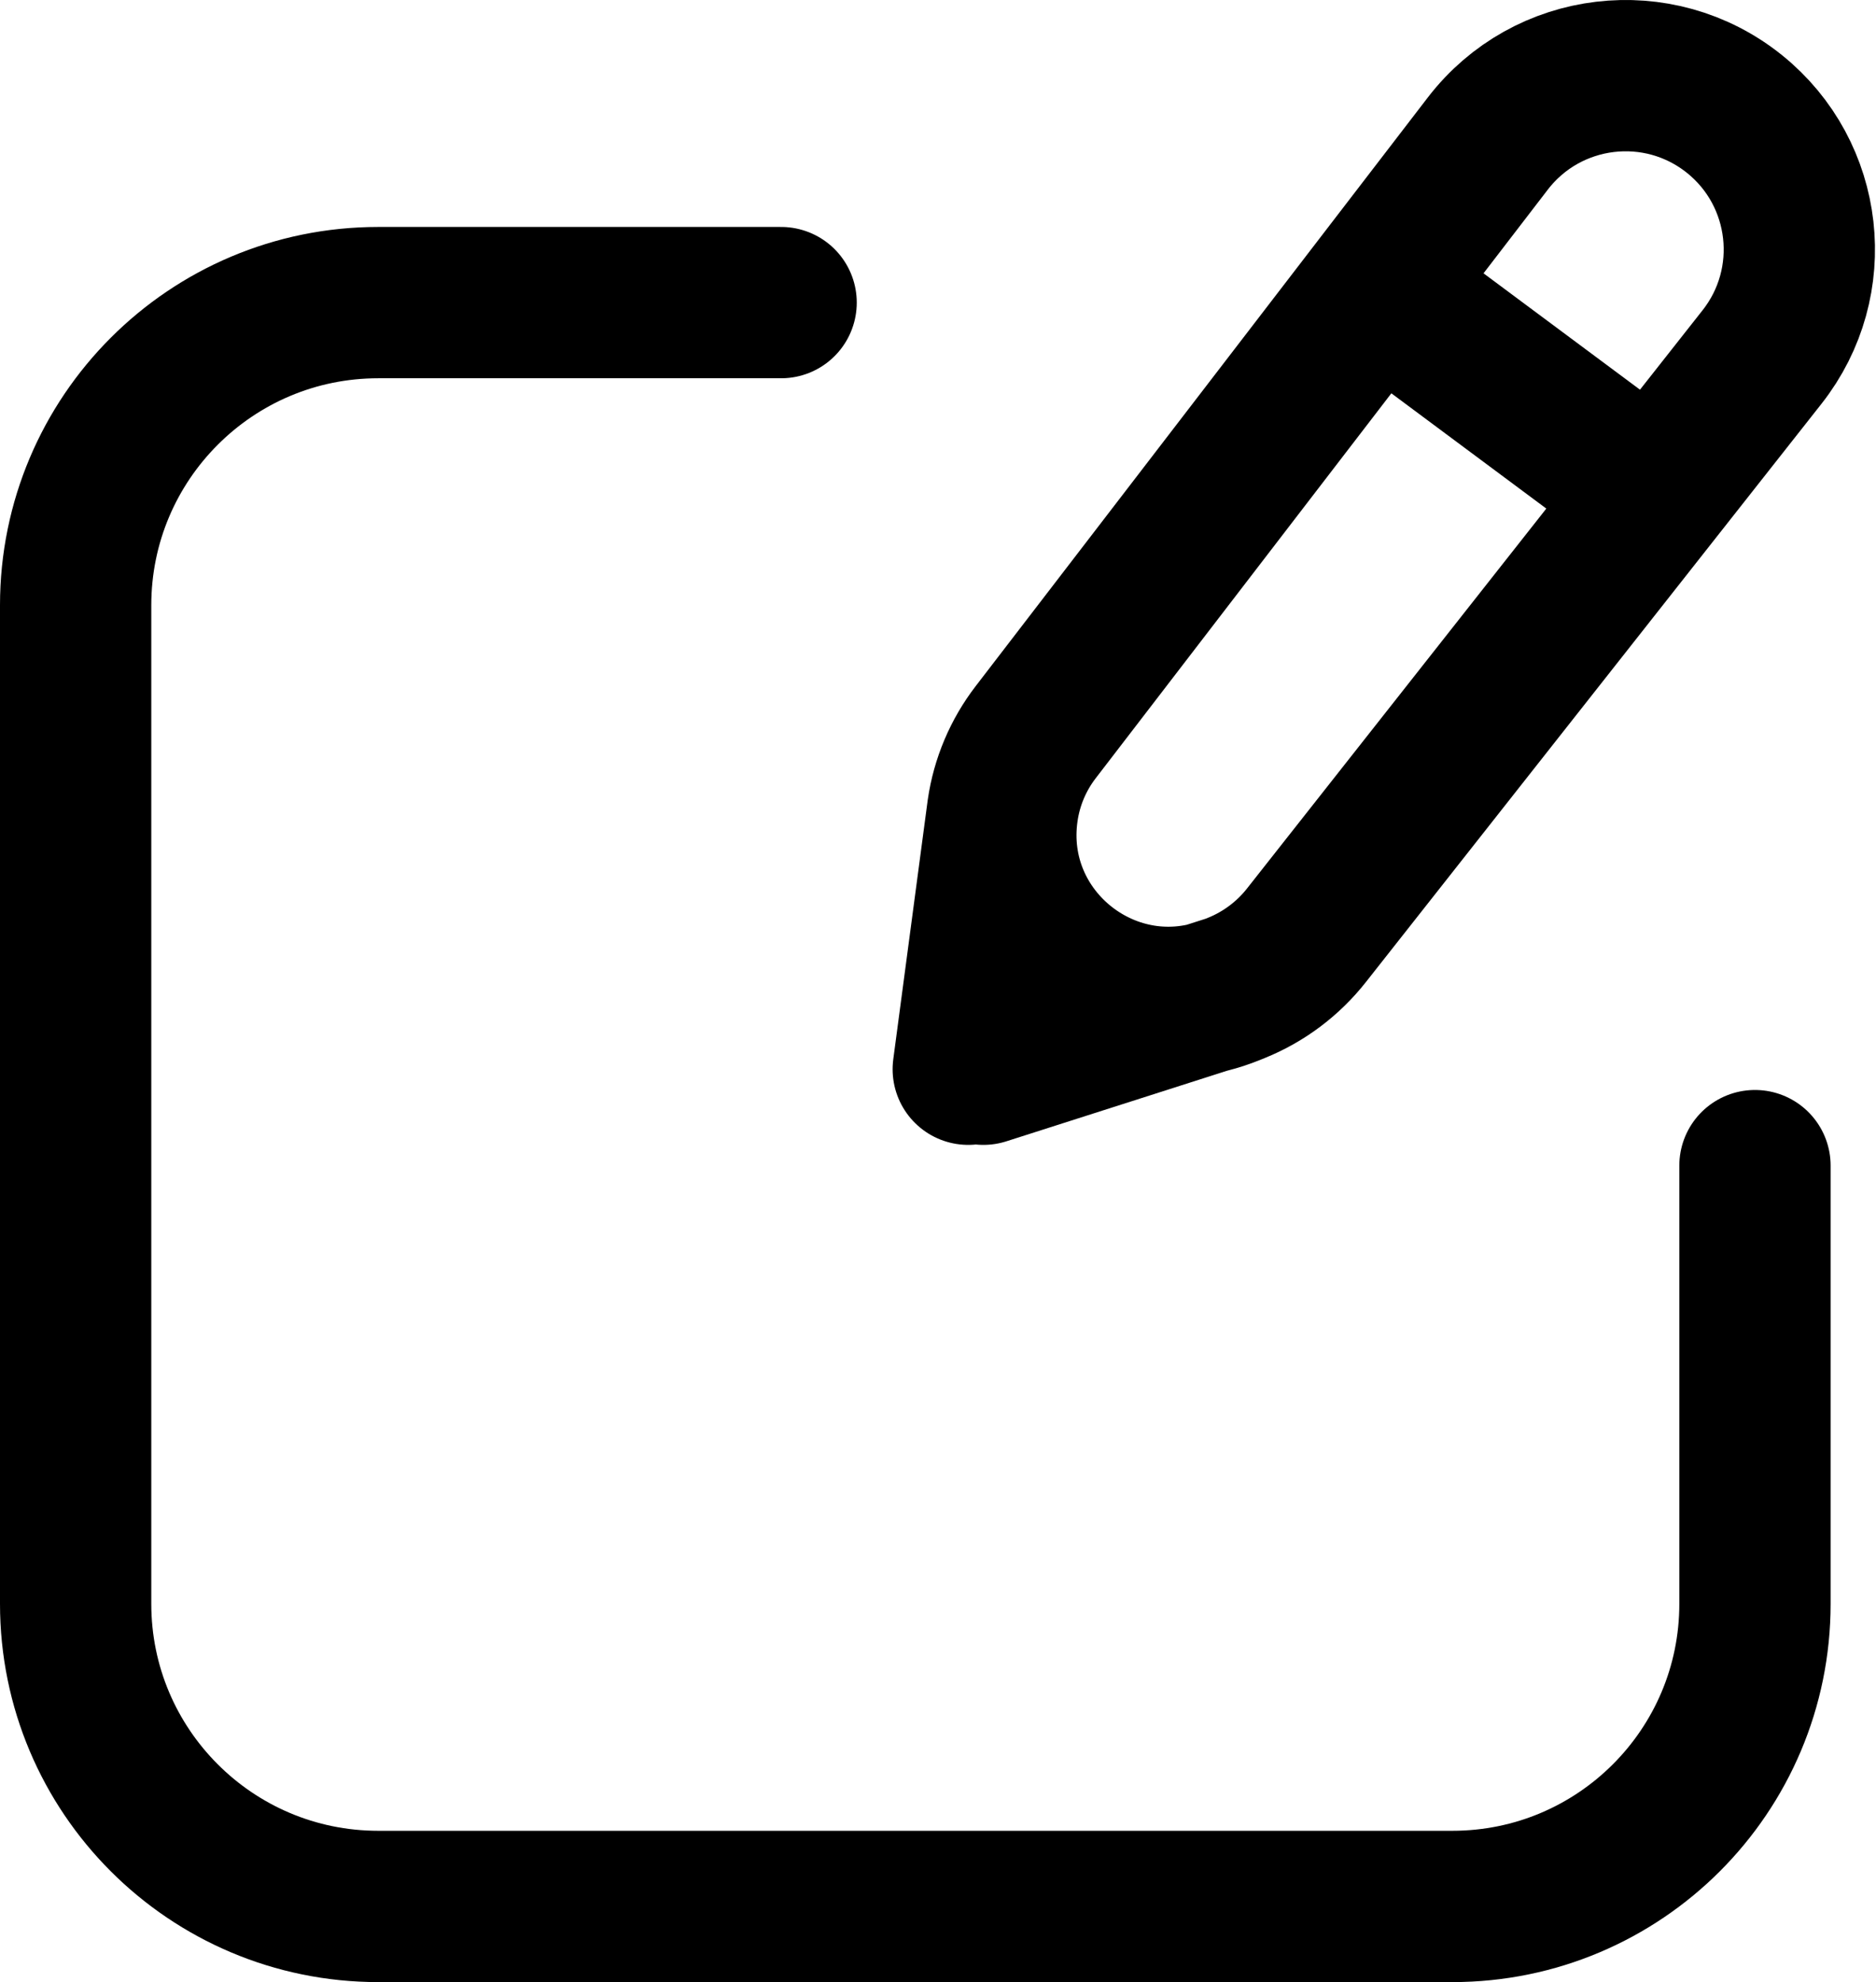 <svg width="124" height="131" viewBox="0 0 124 131" fill="none" xmlns="http://www.w3.org/2000/svg">
<path d="M81.401 65.423L81.724 65.292C83.543 64.556 85.139 63.358 86.353 61.816L116.469 23.593C120.364 18.648 119.554 11.49 114.653 7.541C109.632 3.497 102.268 4.377 98.34 9.489L68.453 48.397C67.297 49.902 66.546 51.679 66.274 53.557M81.401 65.423C73.469 68.634 65.045 62.026 66.274 53.557M81.401 65.423L65 70.668M66.274 53.557L64 70.668M91 19.045L109.318 32.669" stroke="black" stroke-width="10" stroke-linecap="round" stroke-linejoin="round"/>
<path d="M51.63 20H25C13.954 20 5 28.954 5 40V106C5 117.046 13.954 126 25 126H96C107.046 126 116 117.046 116 106V77.038" stroke="black" stroke-width="10" stroke-linecap="round" stroke-linejoin="round"/>
</svg>
